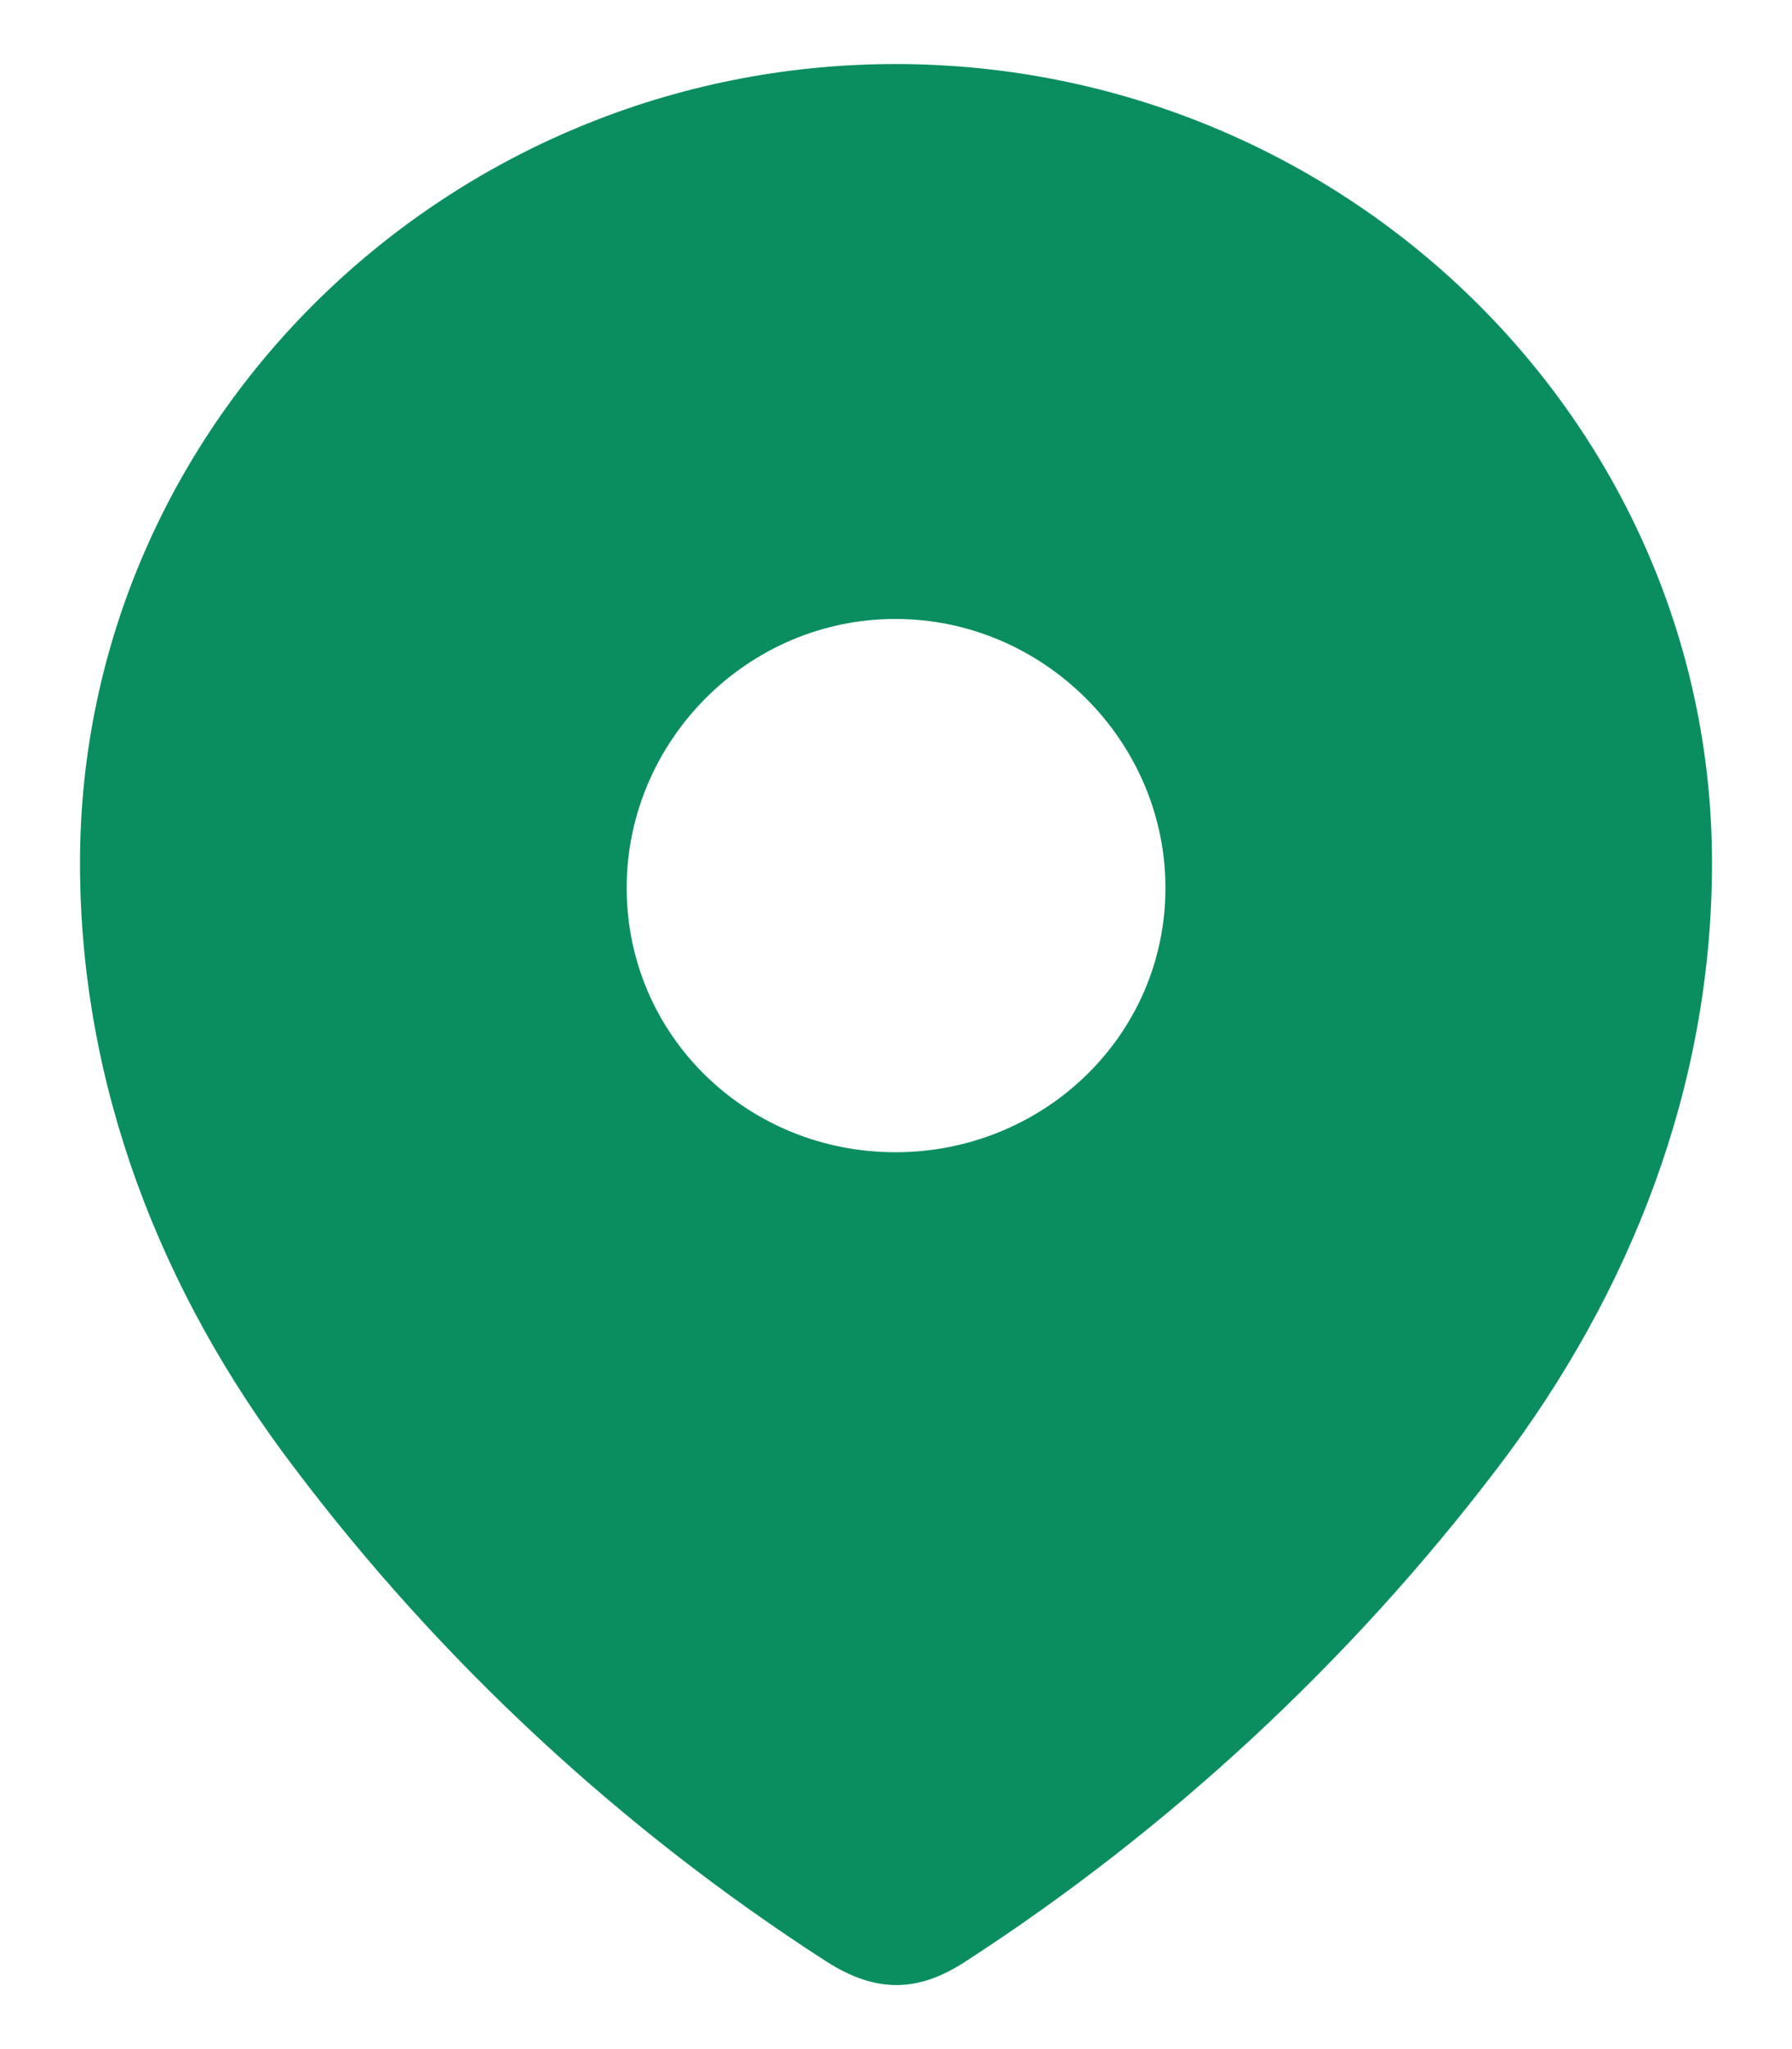 <svg width="14" height="16" viewBox="0 0 14 16" fill="none" xmlns="http://www.w3.org/2000/svg">
<path fill-rule="evenodd" clip-rule="evenodd" d="M0.625 6.738C0.625 3.288 3.508 0.5 6.995 0.5C10.492 0.5 13.375 3.288 13.375 6.738C13.375 8.477 12.743 10.091 11.702 11.459C10.554 12.968 9.139 14.282 7.546 15.314C7.182 15.553 6.853 15.571 6.453 15.314C4.851 14.282 3.436 12.968 2.298 11.459C1.256 10.091 0.625 8.477 0.625 6.738ZM4.896 6.933C4.896 8.088 5.839 8.997 6.995 8.997C8.152 8.997 9.105 8.088 9.105 6.933C9.105 5.786 8.152 4.833 6.995 4.833C5.839 4.833 4.896 5.786 4.896 6.933Z" fill="#0A8E60"/>
</svg>
